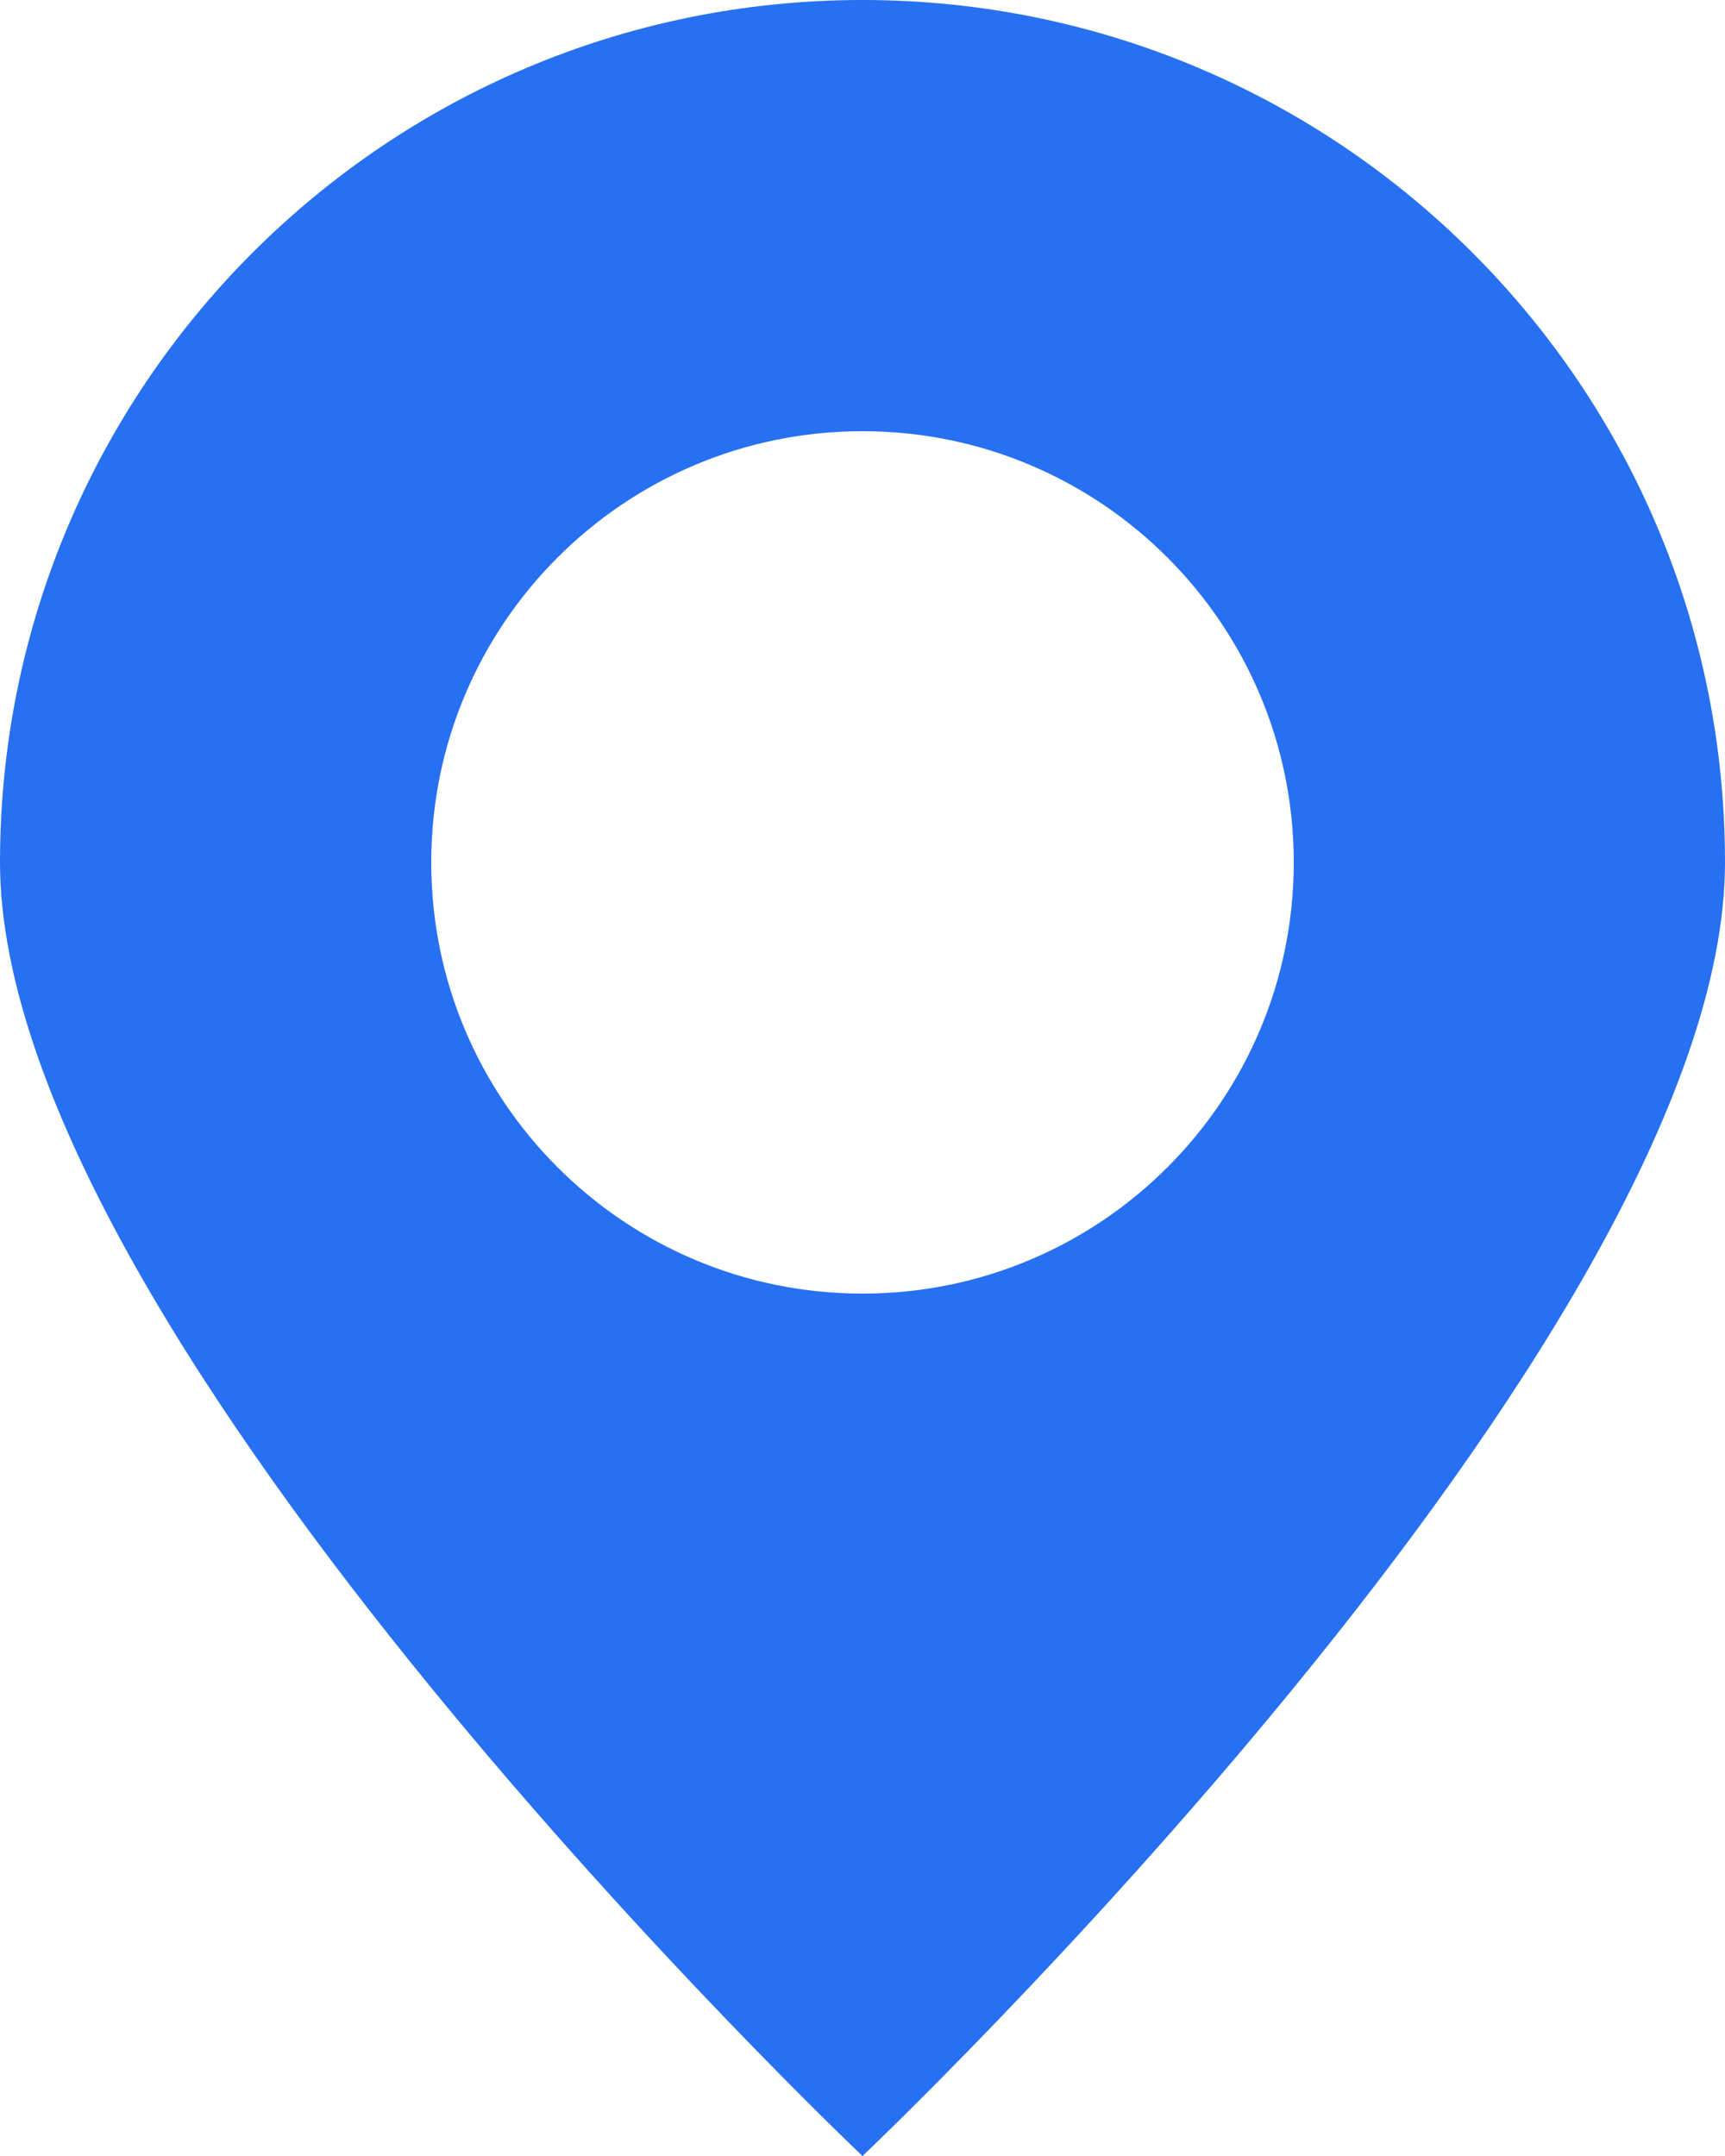 <svg width="16" height="20" viewBox="0 0 16 20" fill="none" xmlns="http://www.w3.org/2000/svg">
<path fill-rule="evenodd" clip-rule="evenodd" d="M8 20C8 20 16 12.418 16 8C16 3.582 12.418 0 8 0C3.582 0 0 3.582 0 8C0 12.418 8 20 8 20ZM8 12C10.209 12 12 10.209 12 8C12 5.791 10.209 4 8 4C5.791 4 4 5.791 4 8C4 10.209 5.791 12 8 12Z" fill="#2770F1"/>
</svg>
